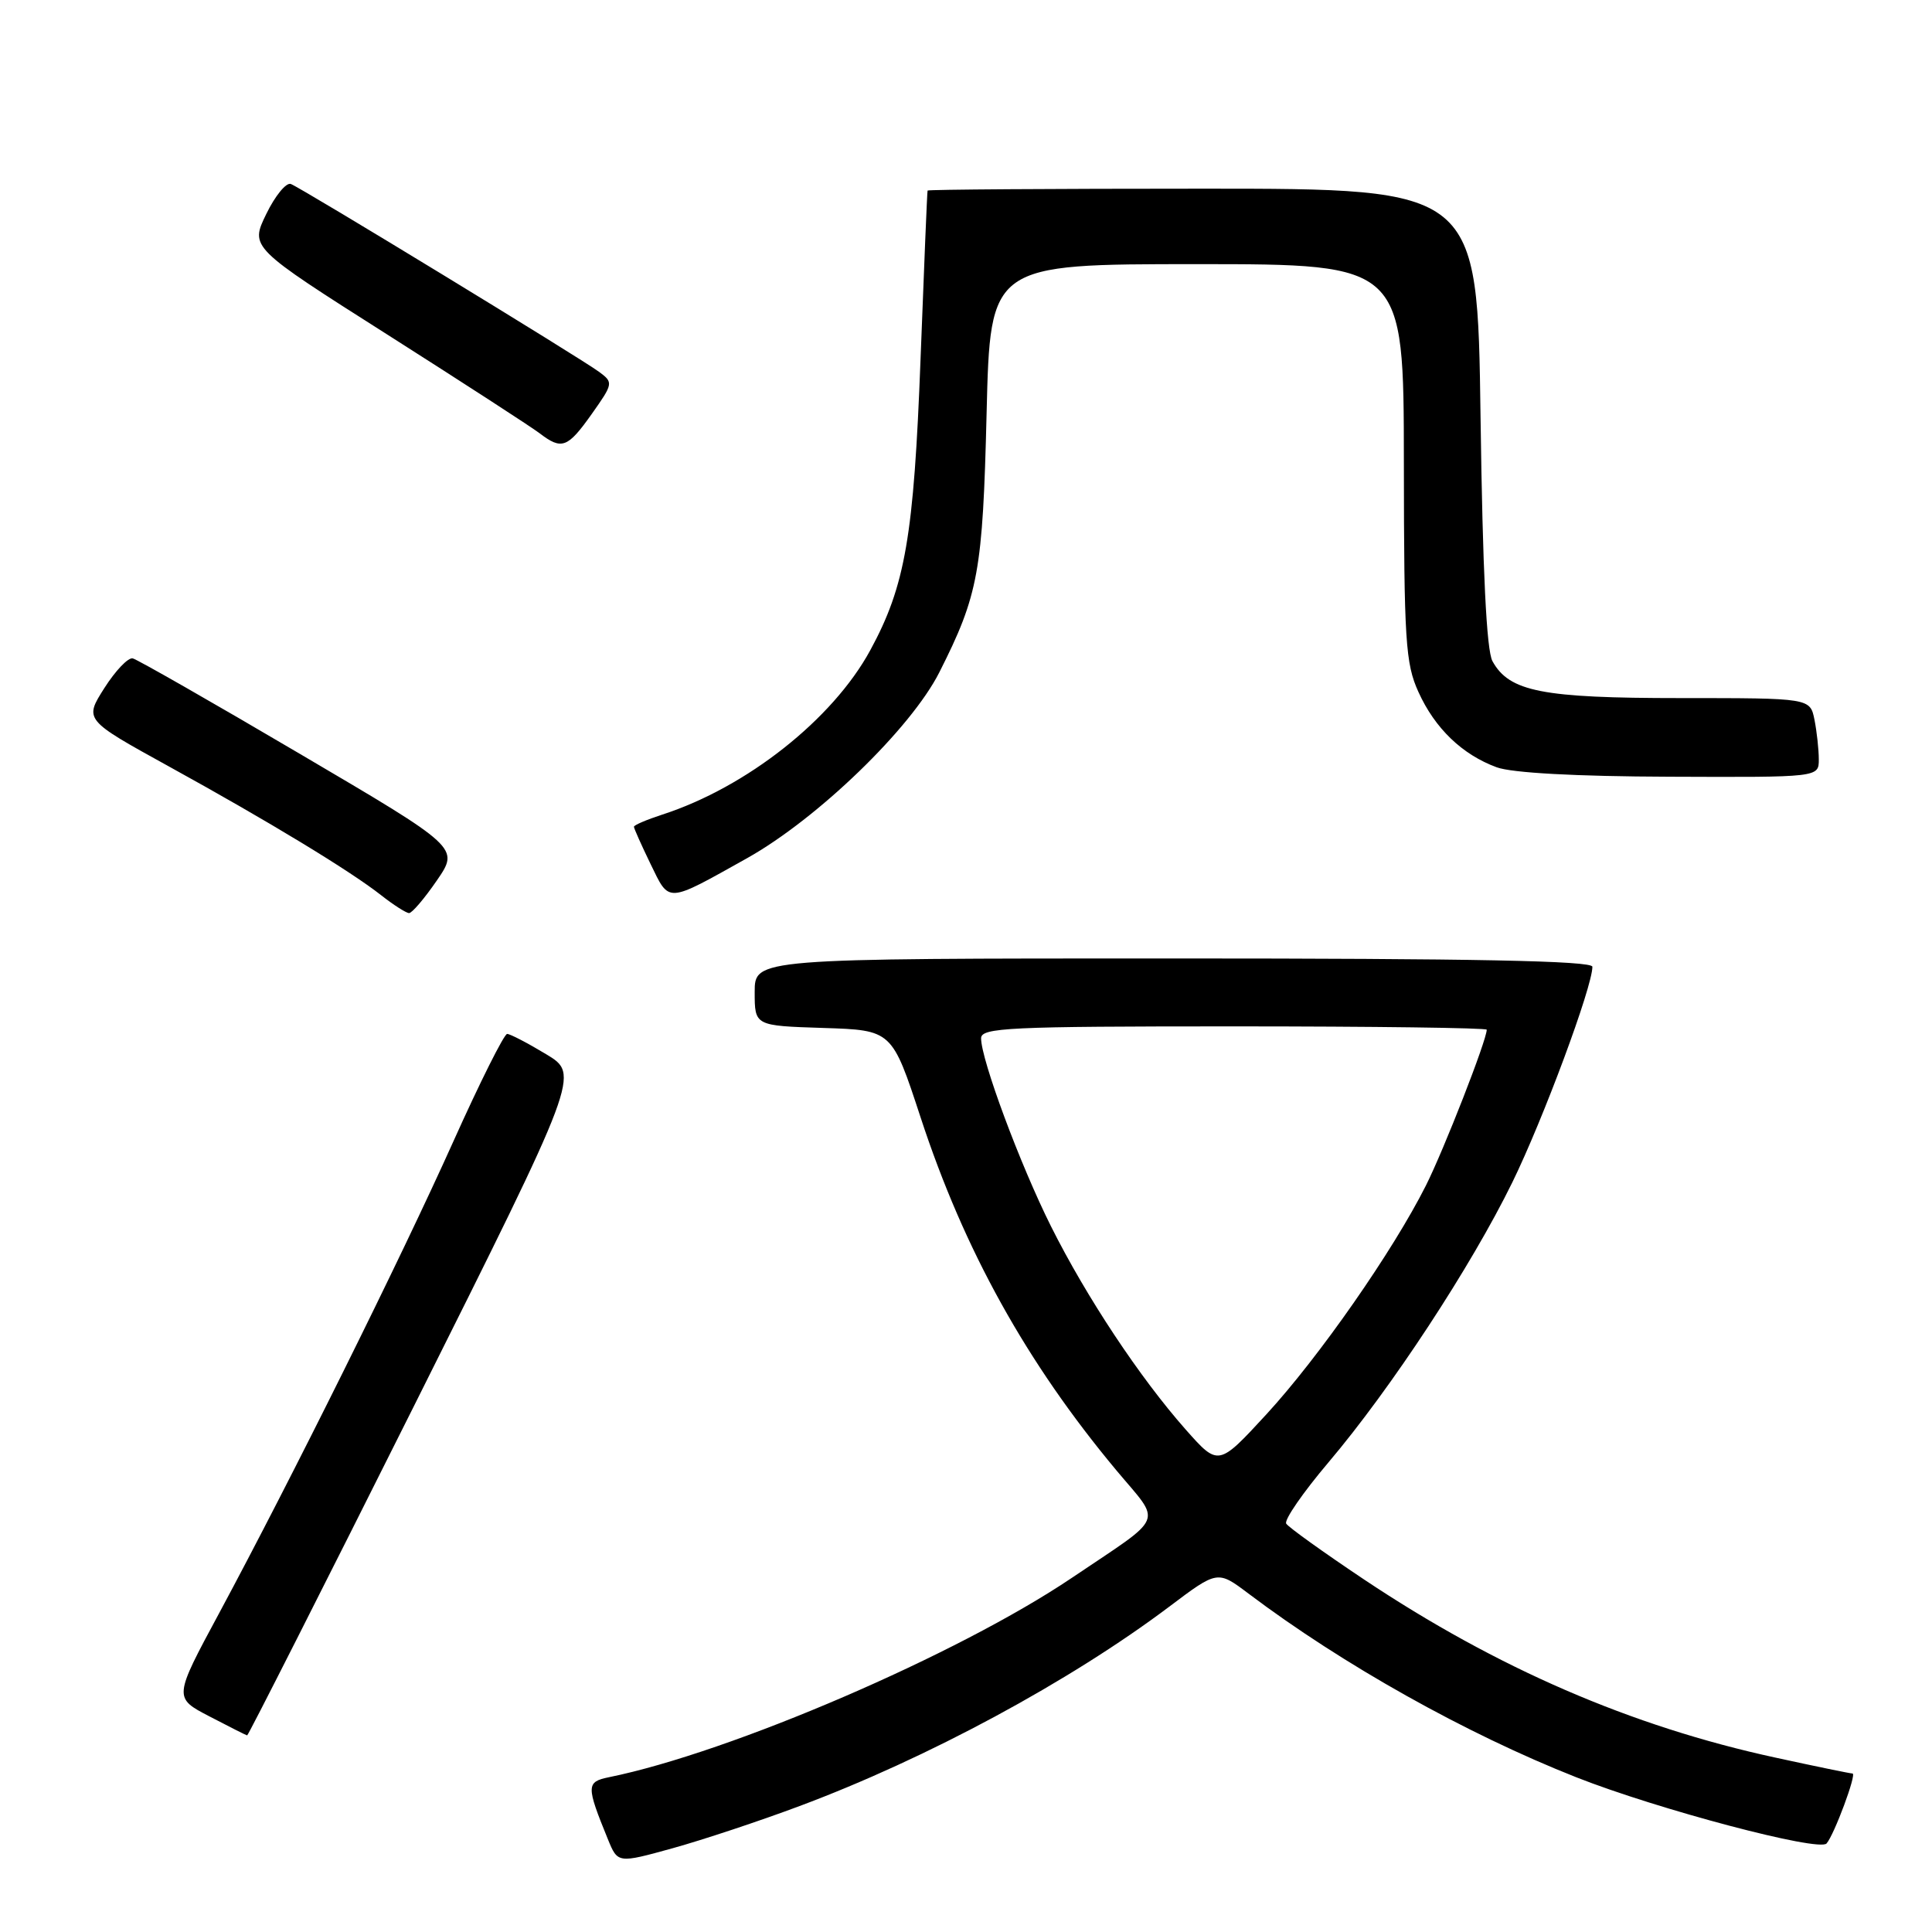<?xml version="1.0" encoding="UTF-8" standalone="no"?>
<!DOCTYPE svg PUBLIC "-//W3C//DTD SVG 1.1//EN" "http://www.w3.org/Graphics/SVG/1.1/DTD/svg11.dtd" >
<svg xmlns="http://www.w3.org/2000/svg" xmlns:xlink="http://www.w3.org/1999/xlink" version="1.1" viewBox="0 0 256 256">
 <g >
 <path fill="currentColor"
d=" M 105.95 239.31 C 122.85 233.00 141.73 222.82 154.92 212.90 C 161.33 208.07 161.33 208.07 165.42 211.15 C 177.91 220.57 194.28 229.74 208.87 235.50 C 219.64 239.75 241.04 245.41 242.03 244.27 C 243.05 243.10 246.06 235.00 245.47 235.00 C 245.19 235.00 240.61 234.06 235.29 232.90 C 216.16 228.76 198.36 221.05 180.73 209.28 C 175.36 205.69 170.73 202.37 170.43 201.89 C 170.13 201.41 172.66 197.75 176.04 193.76 C 184.33 183.97 194.92 167.84 200.39 156.67 C 204.49 148.29 211.00 130.76 211.00 128.10 C 211.00 127.31 195.27 127.00 155.50 127.00 C 100.00 127.00 100.00 127.00 100.00 131.46 C 100.00 135.92 100.00 135.92 109.10 136.21 C 118.19 136.50 118.19 136.50 121.98 148.05 C 127.75 165.66 136.01 180.54 147.92 194.82 C 153.98 202.08 154.59 200.60 142.00 209.09 C 126.95 219.23 96.82 232.21 80.69 235.49 C 77.67 236.11 77.66 236.63 80.55 243.71 C 81.86 246.91 81.86 246.91 89.13 244.90 C 93.13 243.79 100.70 241.28 105.95 239.31 Z  M 54.91 186.19 C 76.82 142.37 76.82 142.37 72.37 139.69 C 69.92 138.21 67.59 137.00 67.20 137.00 C 66.80 137.00 63.59 143.41 60.07 151.25 C 53.09 166.80 38.58 196.01 29.05 213.73 C 23.00 224.96 23.00 224.96 27.75 227.43 C 30.36 228.79 32.61 229.93 32.75 229.95 C 32.88 229.98 42.86 210.28 54.91 186.19 Z  M 57.89 116.66 C 60.87 112.32 60.87 112.32 39.77 99.91 C 28.17 93.08 18.19 87.38 17.59 87.24 C 16.99 87.09 15.30 88.86 13.83 91.17 C 11.16 95.37 11.16 95.37 22.33 101.53 C 35.59 108.83 46.36 115.37 50.50 118.62 C 52.15 119.92 53.82 120.98 54.20 120.99 C 54.59 121.00 56.25 119.05 57.89 116.66 Z  M 99.00 113.71 C 108.33 108.48 120.69 96.54 124.46 89.10 C 129.66 78.81 130.22 75.71 130.73 54.75 C 131.21 35.00 131.21 35.00 158.60 35.00 C 186.00 35.00 186.00 35.00 186.02 61.25 C 186.04 84.89 186.23 87.92 187.95 91.69 C 190.13 96.51 193.75 99.99 198.32 101.67 C 200.32 102.41 208.79 102.88 221.25 102.92 C 241.00 103.00 241.00 103.00 241.00 100.63 C 241.00 99.32 240.74 96.96 240.43 95.38 C 239.85 92.50 239.85 92.50 222.68 92.50 C 204.33 92.50 199.99 91.65 197.76 87.61 C 196.97 86.18 196.46 75.70 196.18 55.25 C 195.77 25.00 195.77 25.00 159.38 25.00 C 139.37 25.00 122.96 25.11 122.91 25.25 C 122.85 25.39 122.44 35.40 121.98 47.50 C 121.09 71.07 119.96 77.62 115.31 86.17 C 110.33 95.32 98.93 104.32 87.75 107.94 C 85.69 108.61 84.00 109.33 84.00 109.55 C 84.00 109.77 85.00 112.00 86.21 114.50 C 88.74 119.70 88.23 119.73 99.00 113.71 Z  M 78.42 54.84 C 81.25 50.84 81.28 50.68 79.42 49.30 C 76.92 47.44 40.00 24.94 38.54 24.38 C 37.93 24.14 36.46 25.93 35.28 28.36 C 33.13 32.78 33.13 32.78 51.32 44.33 C 61.32 50.69 70.40 56.57 71.50 57.41 C 74.44 59.66 75.21 59.37 78.42 54.84 Z  M 157.10 189.41 C 151.03 182.54 143.97 171.90 139.26 162.49 C 135.17 154.31 130.00 140.41 130.00 137.58 C 130.00 136.17 133.62 136.00 163.50 136.00 C 181.93 136.00 197.00 136.20 197.00 136.44 C 197.00 137.81 191.33 152.33 188.95 157.07 C 184.59 165.75 174.78 179.82 167.80 187.41 C 161.44 194.31 161.44 194.31 157.10 189.41 Z "/>
</g>
</svg>